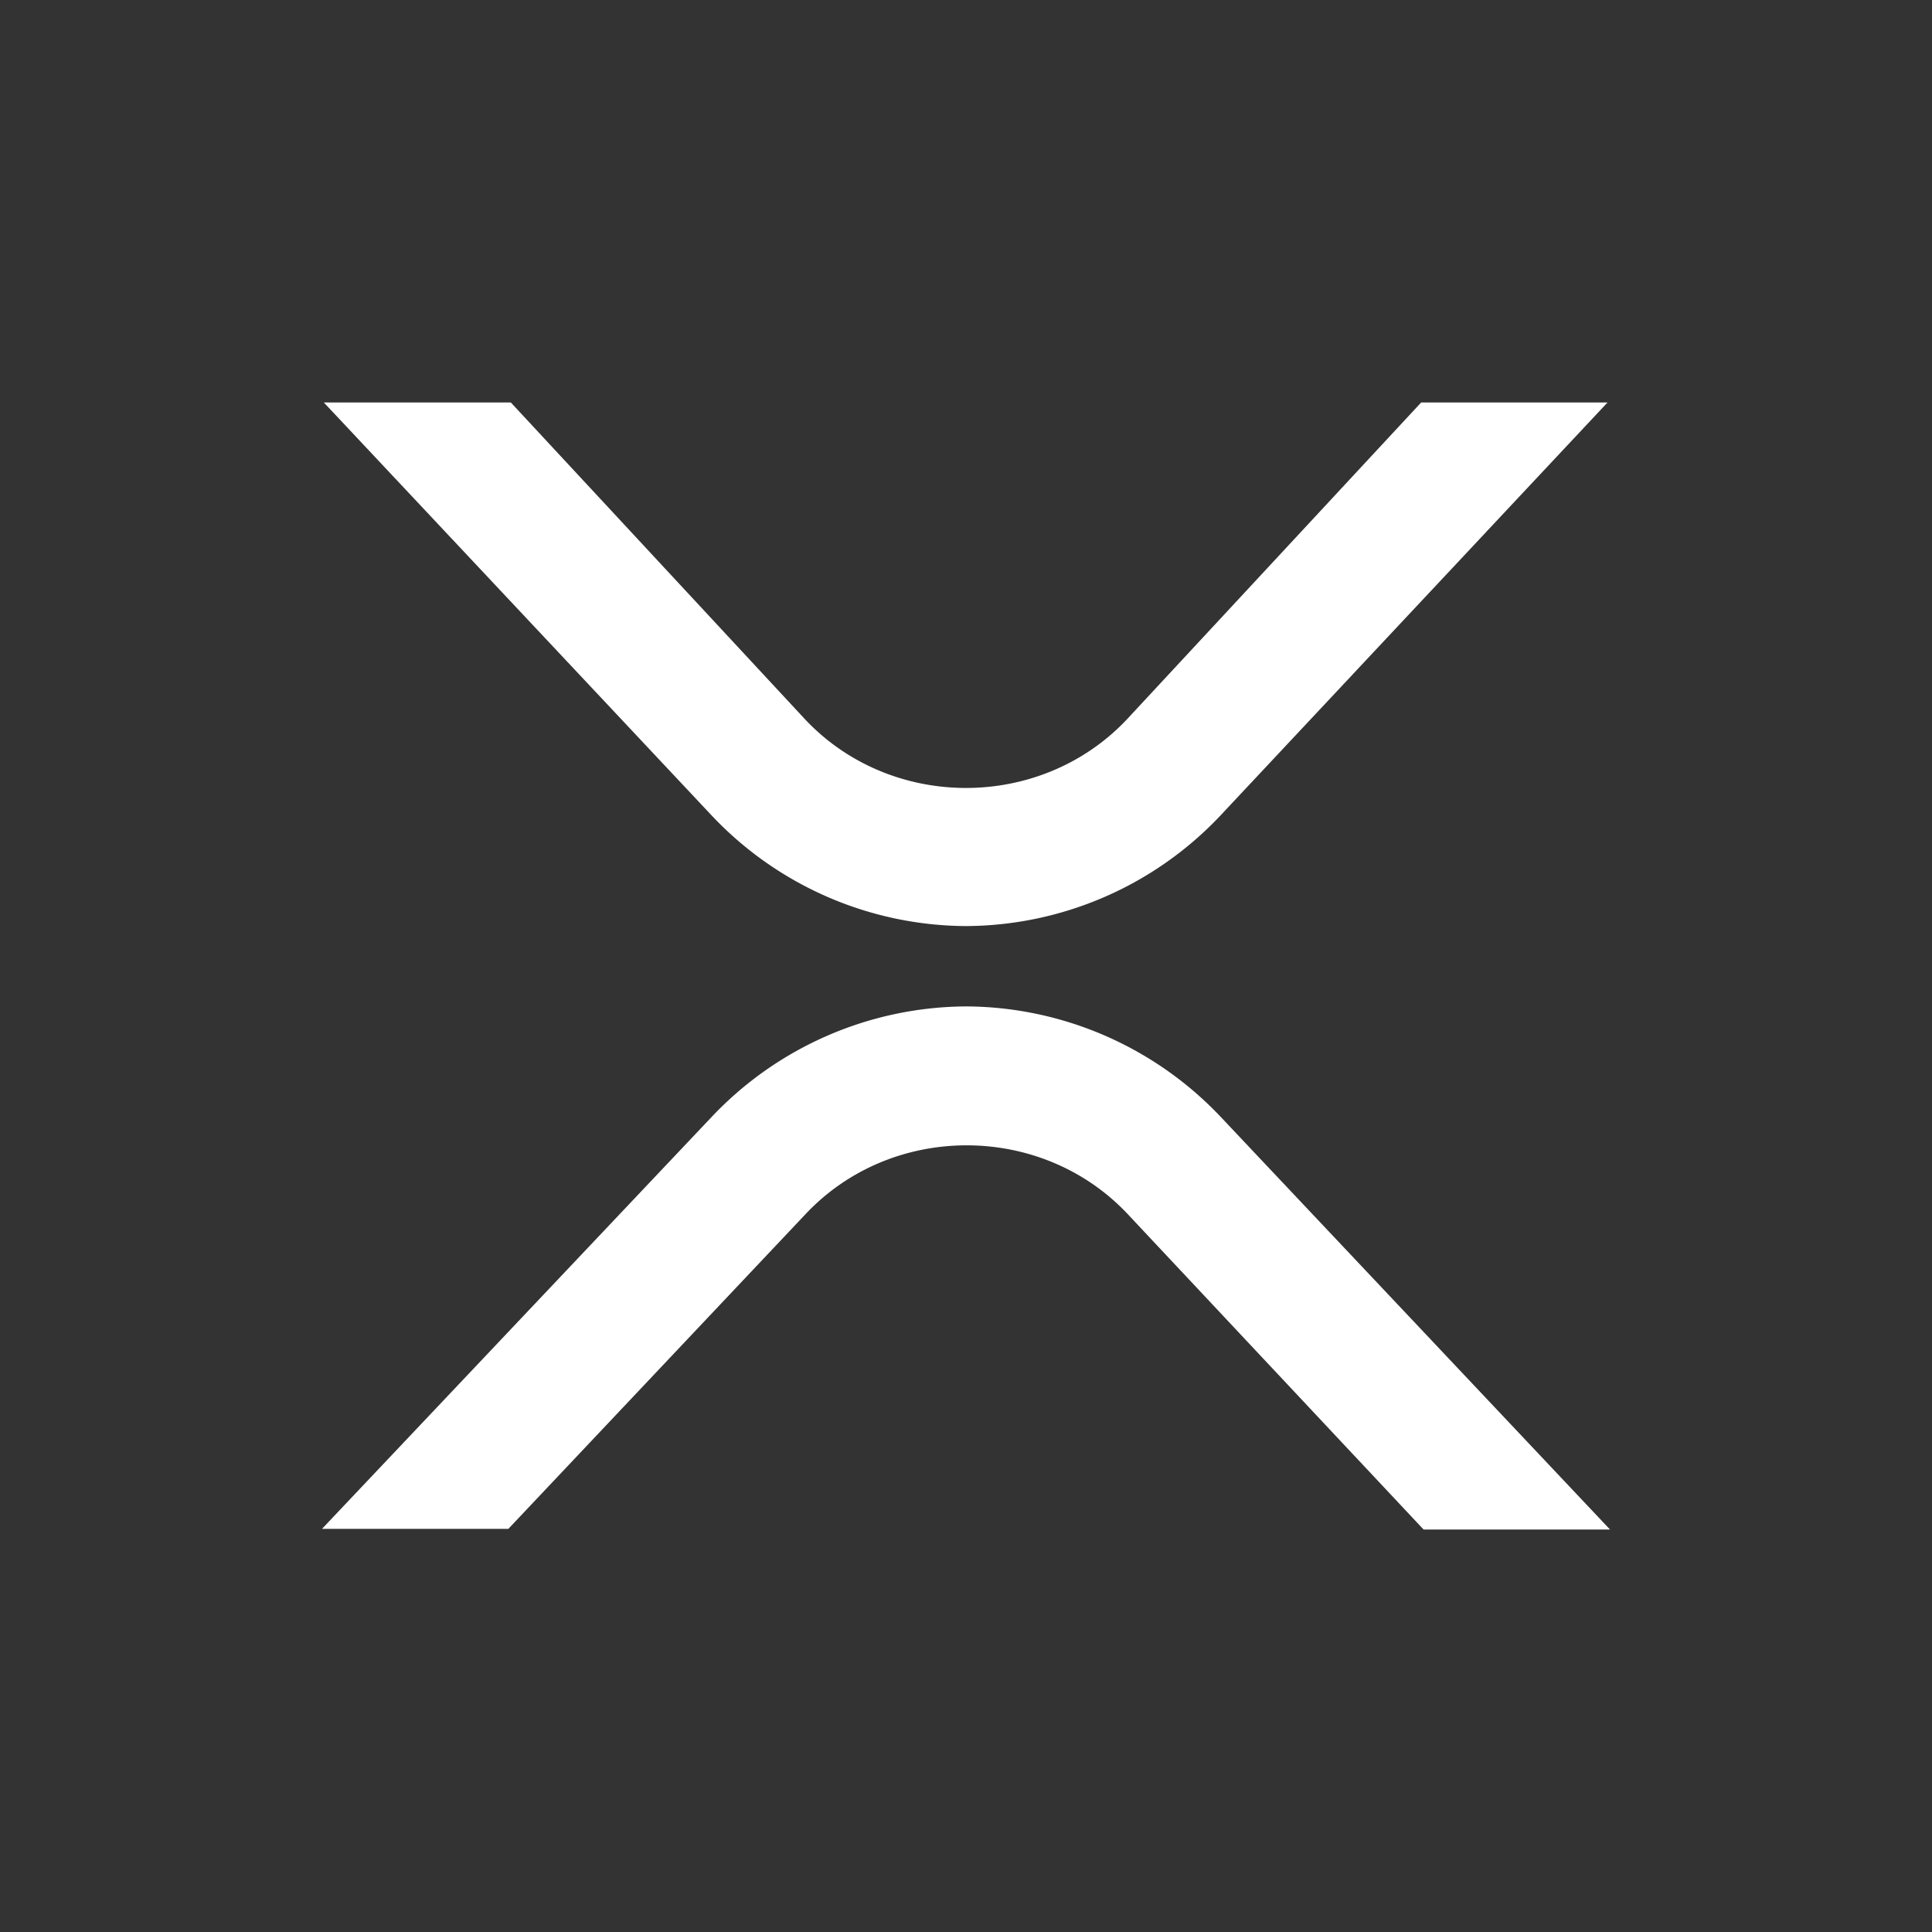<svg xmlns="http://www.w3.org/2000/svg" width="24" height="24" fill="none" viewBox="0 0 24 24">
    <rect x="0" y="0" width="24" height="24" fill="#333333" stroke="none"/>
    <path fill="#fff" d="M17.654 5h2.315l-4.817 5.14A4.37 4.37 0 0 1 12 11.504a4.37 4.37 0 0 1-3.152-1.366L4.023 5h2.323l3.656 3.937c1.07 1.135 2.925 1.135 3.996 0zM6.315 18.992H4l4.847-5.124a4.38 4.38 0 0 1 3.156-1.366 4.38 4.38 0 0 1 3.156 1.367L20 19h-2.316l-3.678-3.921c-1.071-1.135-2.925-1.135-3.996 0z"/>
</svg>
